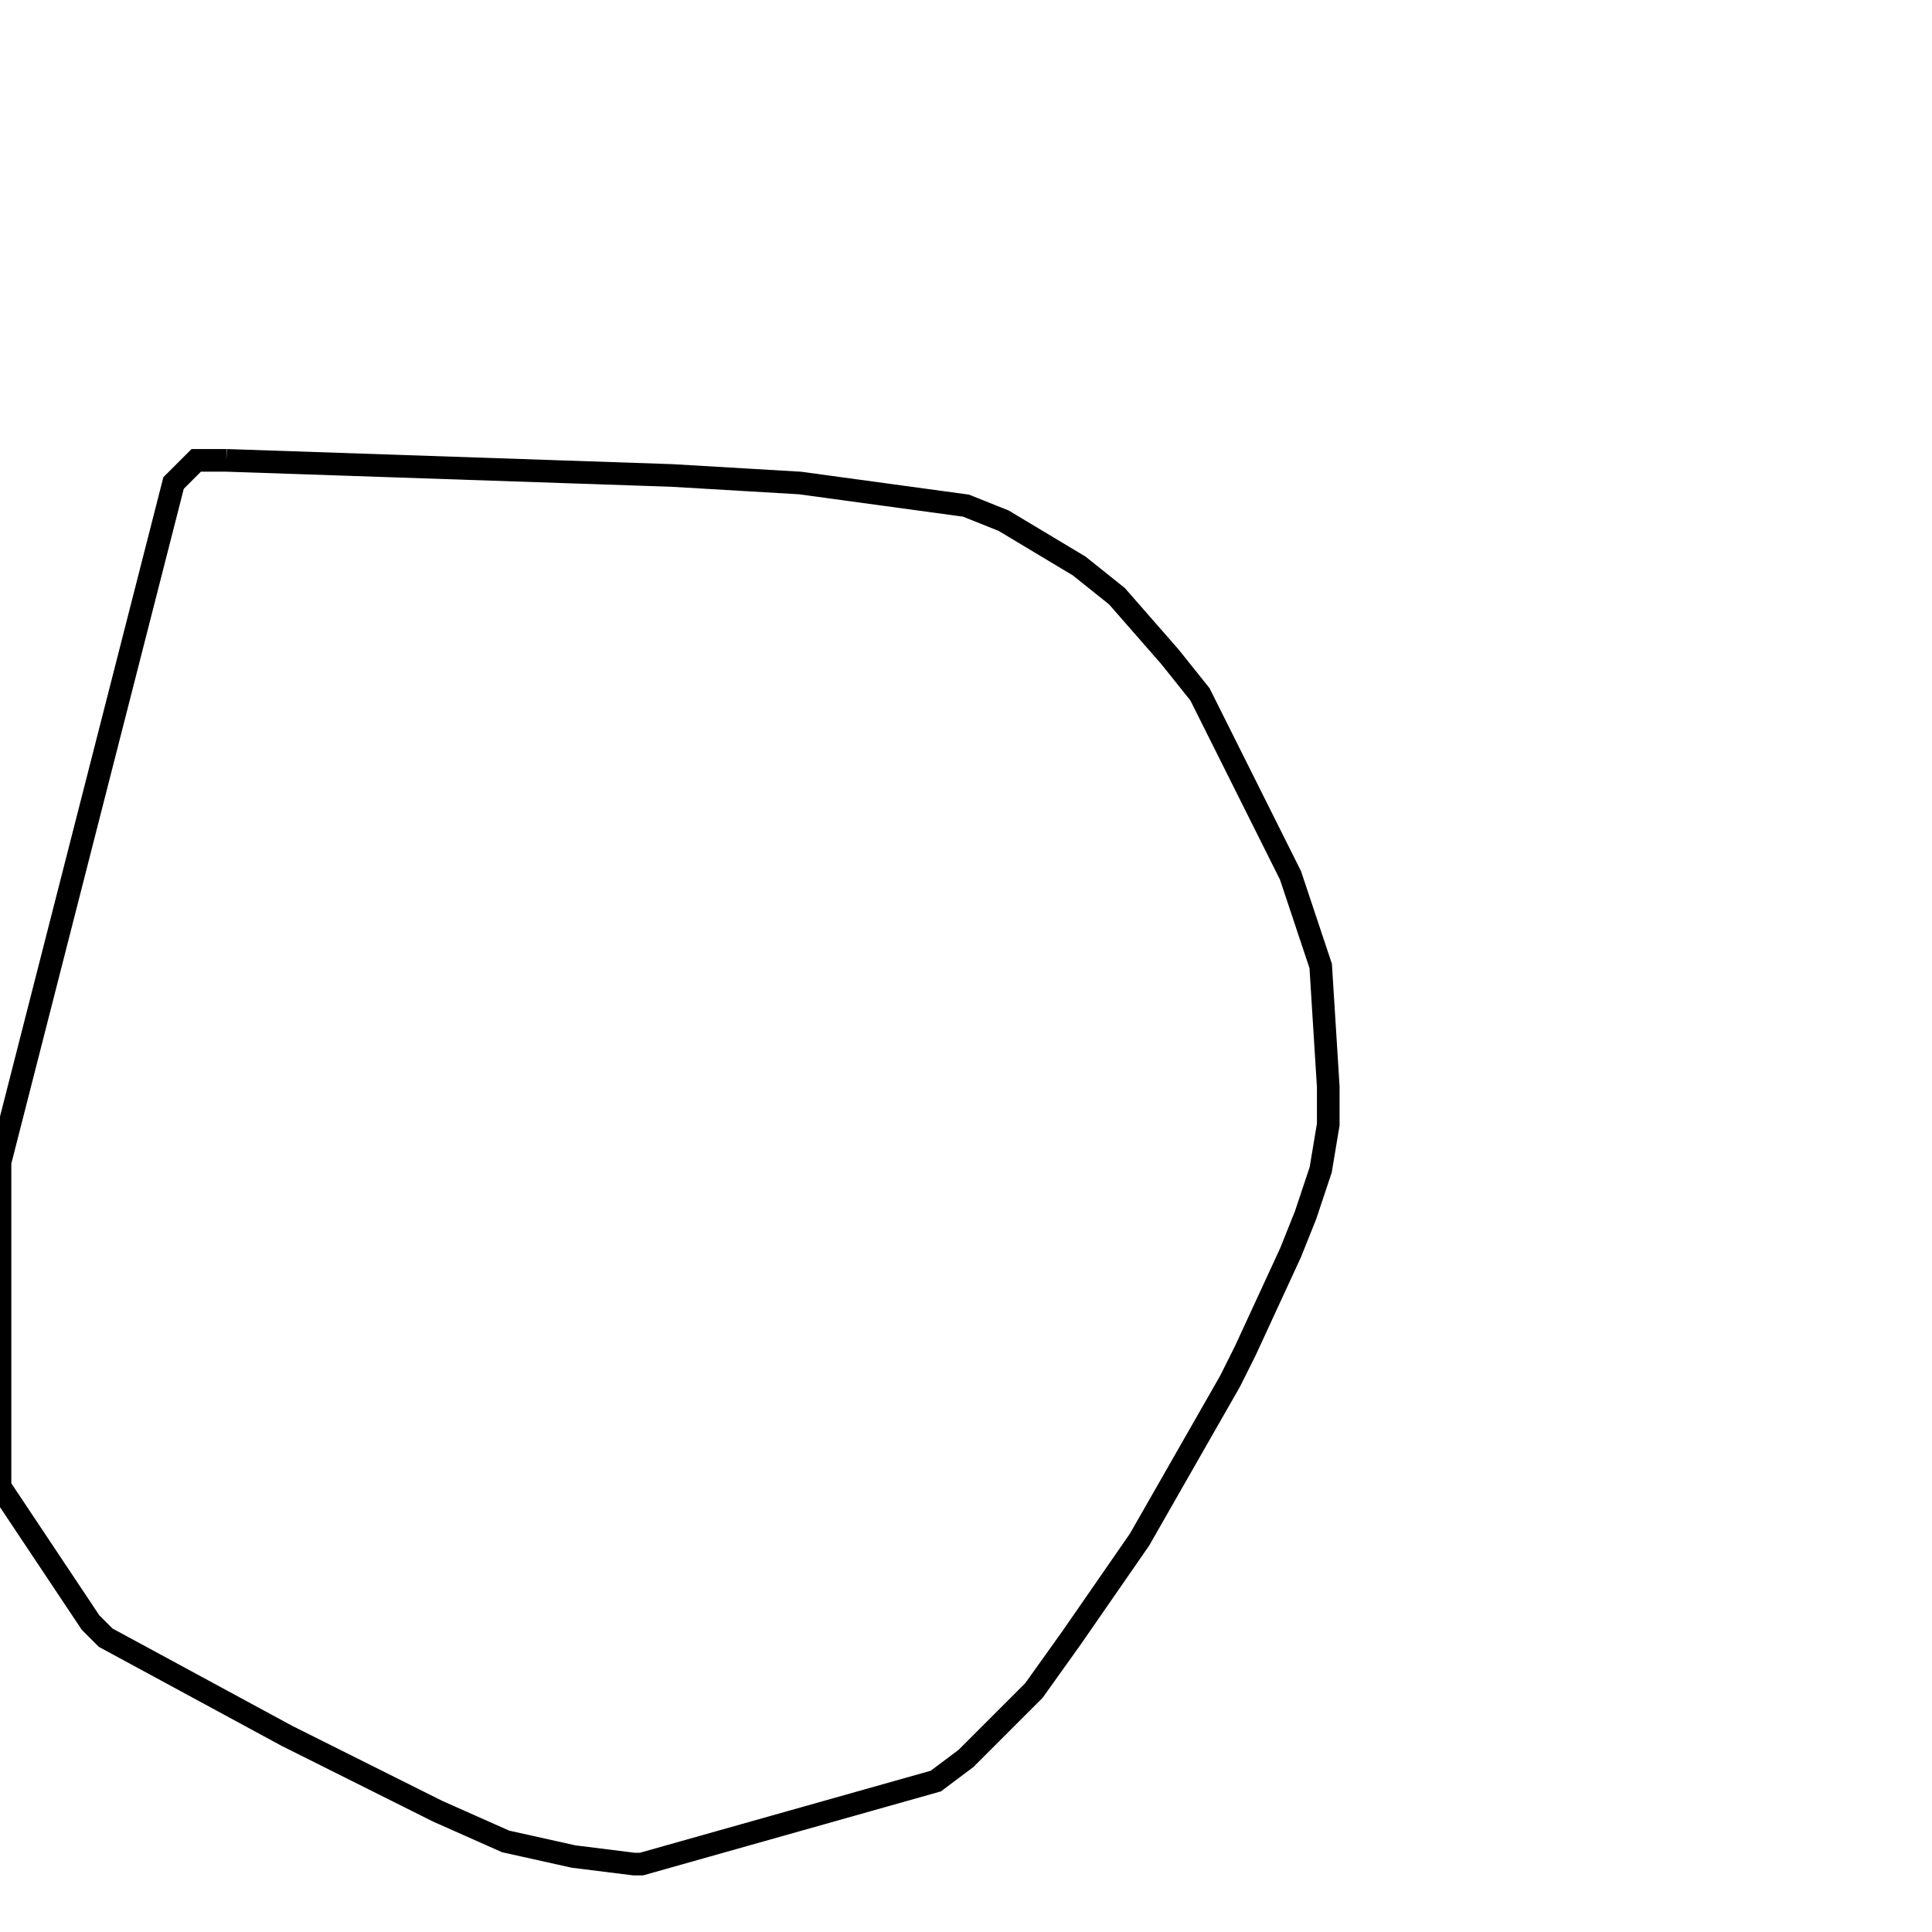 <svg width="256" height="256" xmlns="http://www.w3.org/2000/svg" fill-opacity="0" stroke="black" stroke-width="3" ><path d="M30 61 89 63 106 64 128 67 133 69 143 75 148 79 155 87 159 92 171 116 175 128 176 144 176 149 175 155 173 161 171 166 165 179 163 183 151 204 142 217 137 224 128 233 124 236 85 247 84 247 76 246 67 244 58 240 38 230 14 217 12 215 0 197 0 154 23 64 26 61 30 61 "/></svg>
